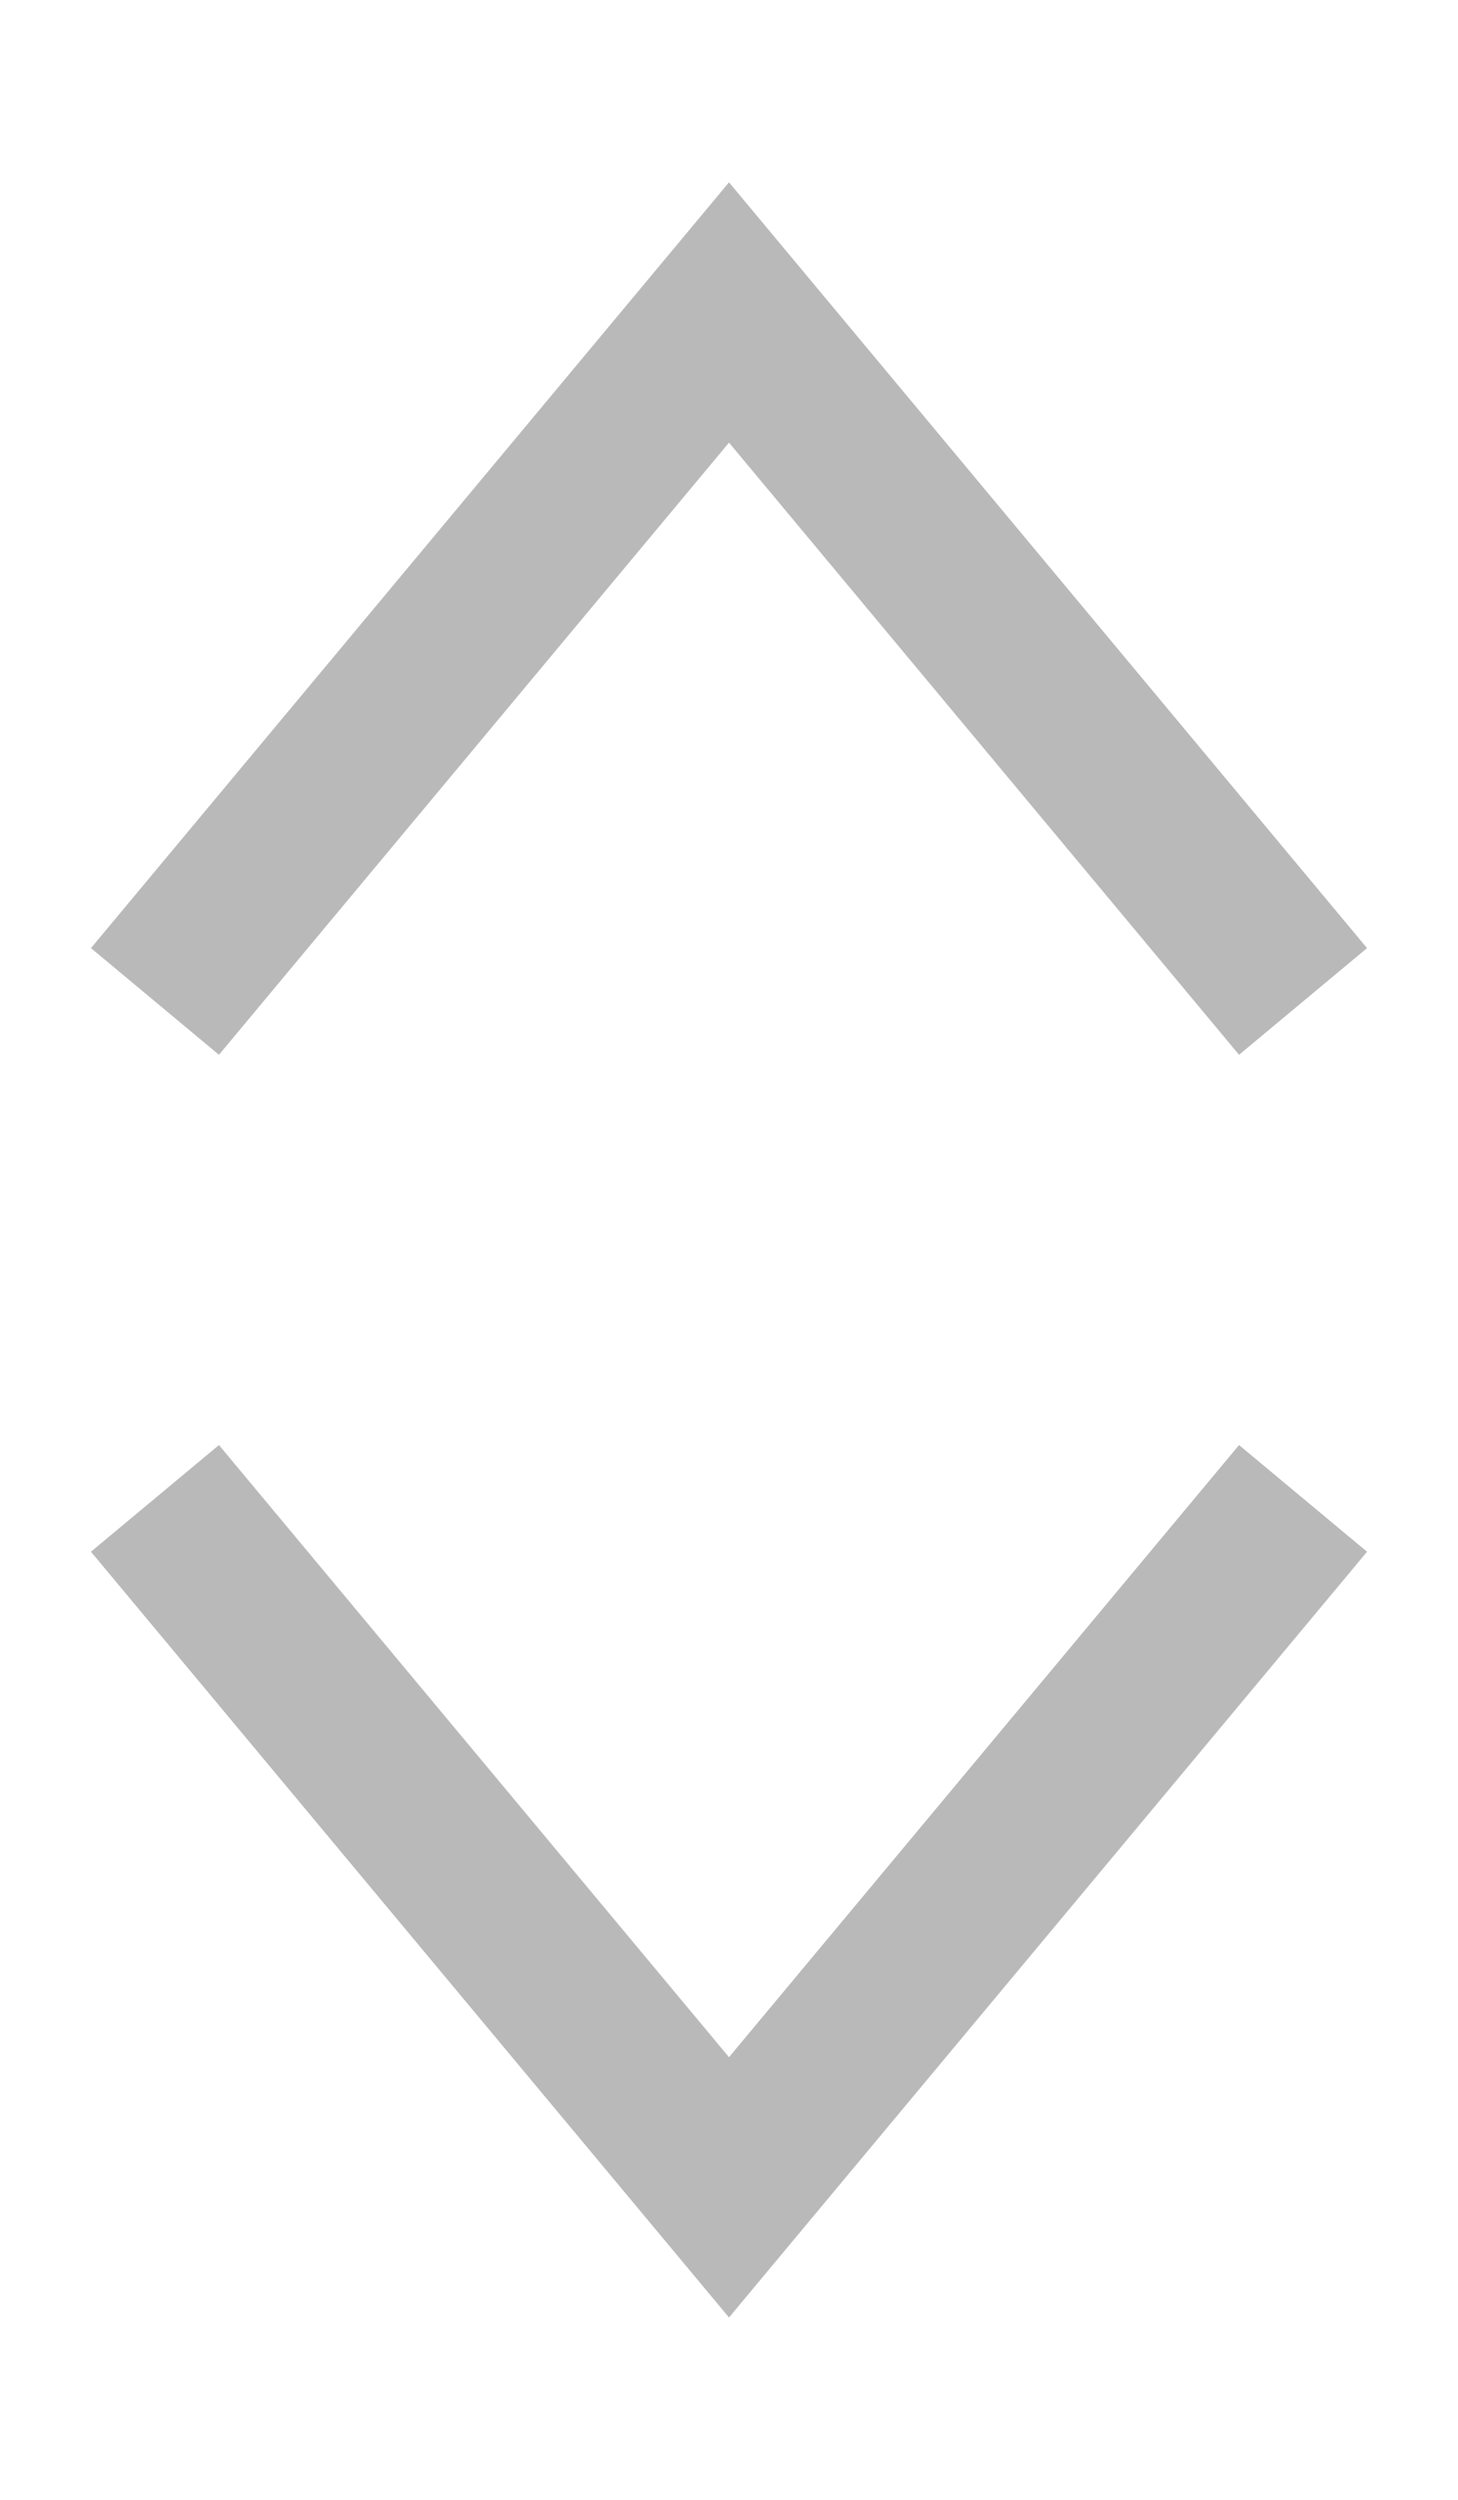 <svg width="7" height="12" viewBox="0 0 7 12" fill="none" xmlns="http://www.w3.org/2000/svg">
<path d="M1 4.5L3.5 1.5L6 4.5" stroke="#B9B9B9" stroke-width="0.8" stroke-linecap="square"/>
<path d="M6 7.5L3.5 10.5L1 7.5" stroke="#B9B9B9" stroke-width="0.8" stroke-linecap="square"/>
</svg>
